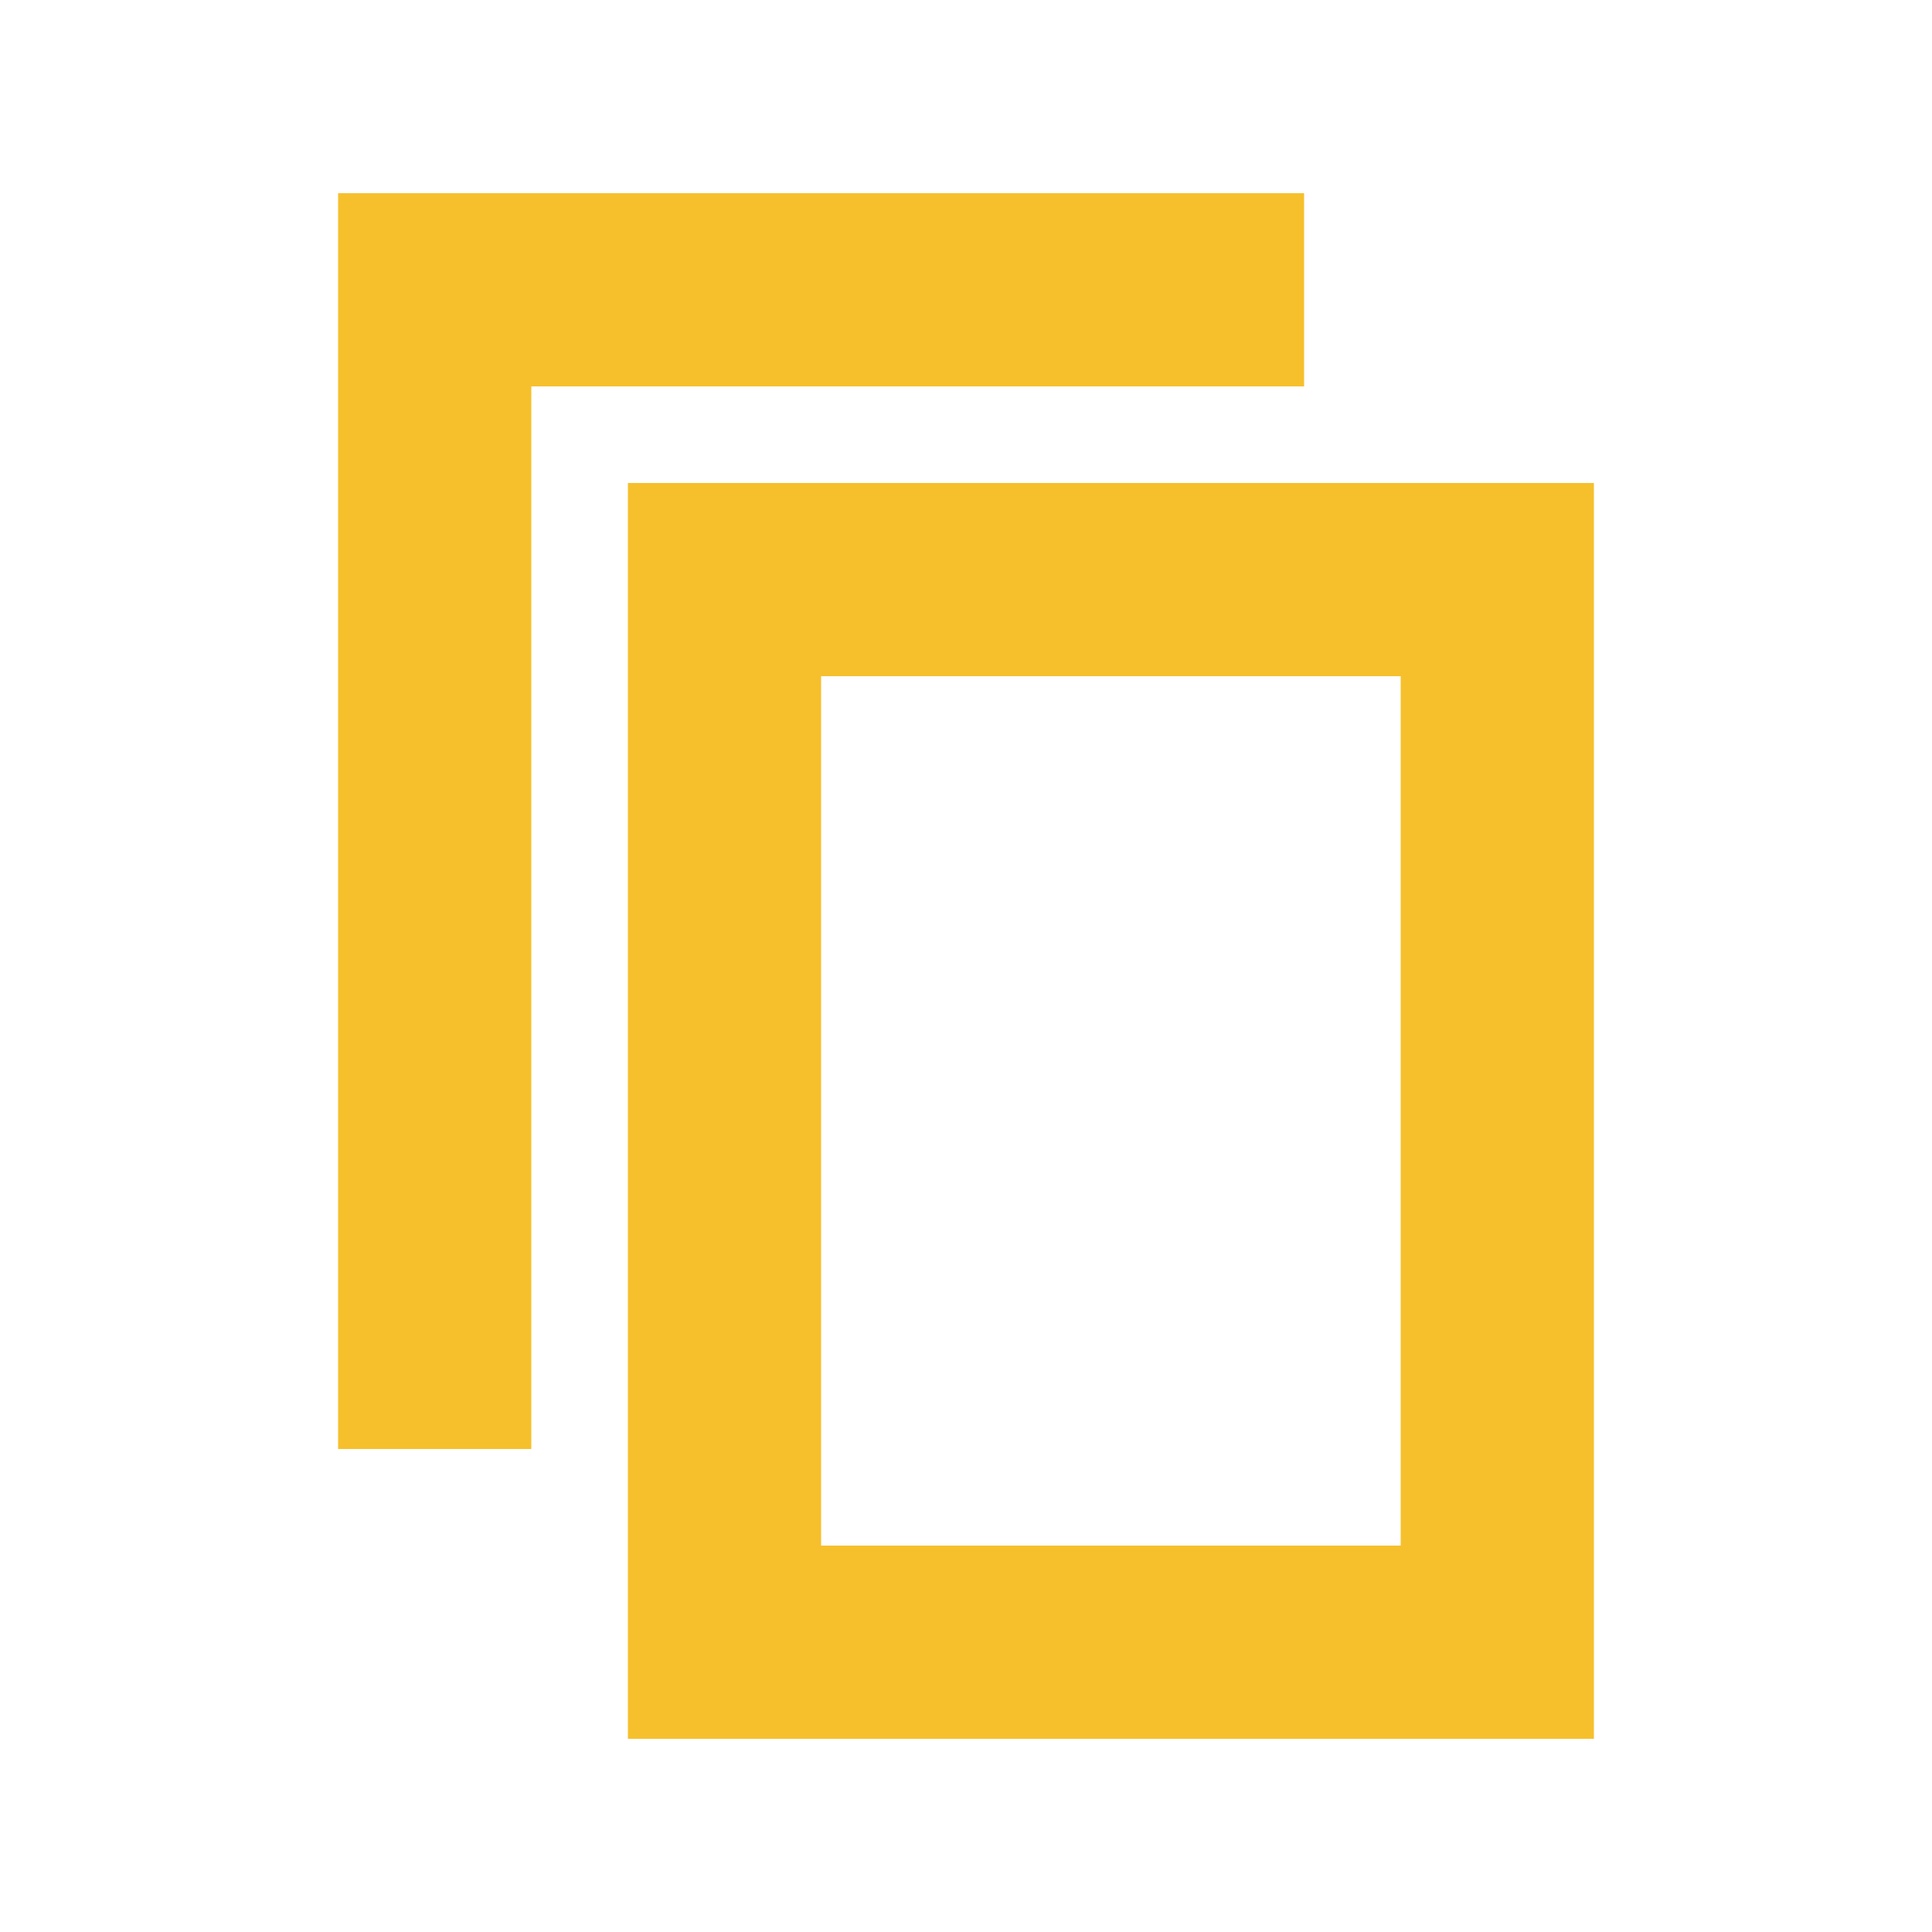 <?xml version="1.0" encoding="UTF-8"?>
<svg id="Capa_9" data-name="Capa 9" xmlns="http://www.w3.org/2000/svg" viewBox="0 0 20 20">
  <defs>
    <style>
      .cls-1 {
        fill: #f6c02c;
      }
    </style>
  </defs>
  <g id="Artboard">
    <g id="ic-copy-liliac">
      <g id="Group_8993" data-name="Group 8993">
        <polygon id="Path_18959" data-name="Path 18959" class="cls-1" points="5.5 15 3.5 15 3.5 2 13.5 2 13.5 4 5.5 4 5.5 15"/>
      </g>
      <g id="Group_8994" data-name="Group 8994">
        <path id="Path_18960" data-name="Path 18960" class="cls-1" d="m16.5,18H6.5V5h10v13Zm-8-2h6V7h-6v9Z"/>
      </g>
    </g>
  </g>
</svg>